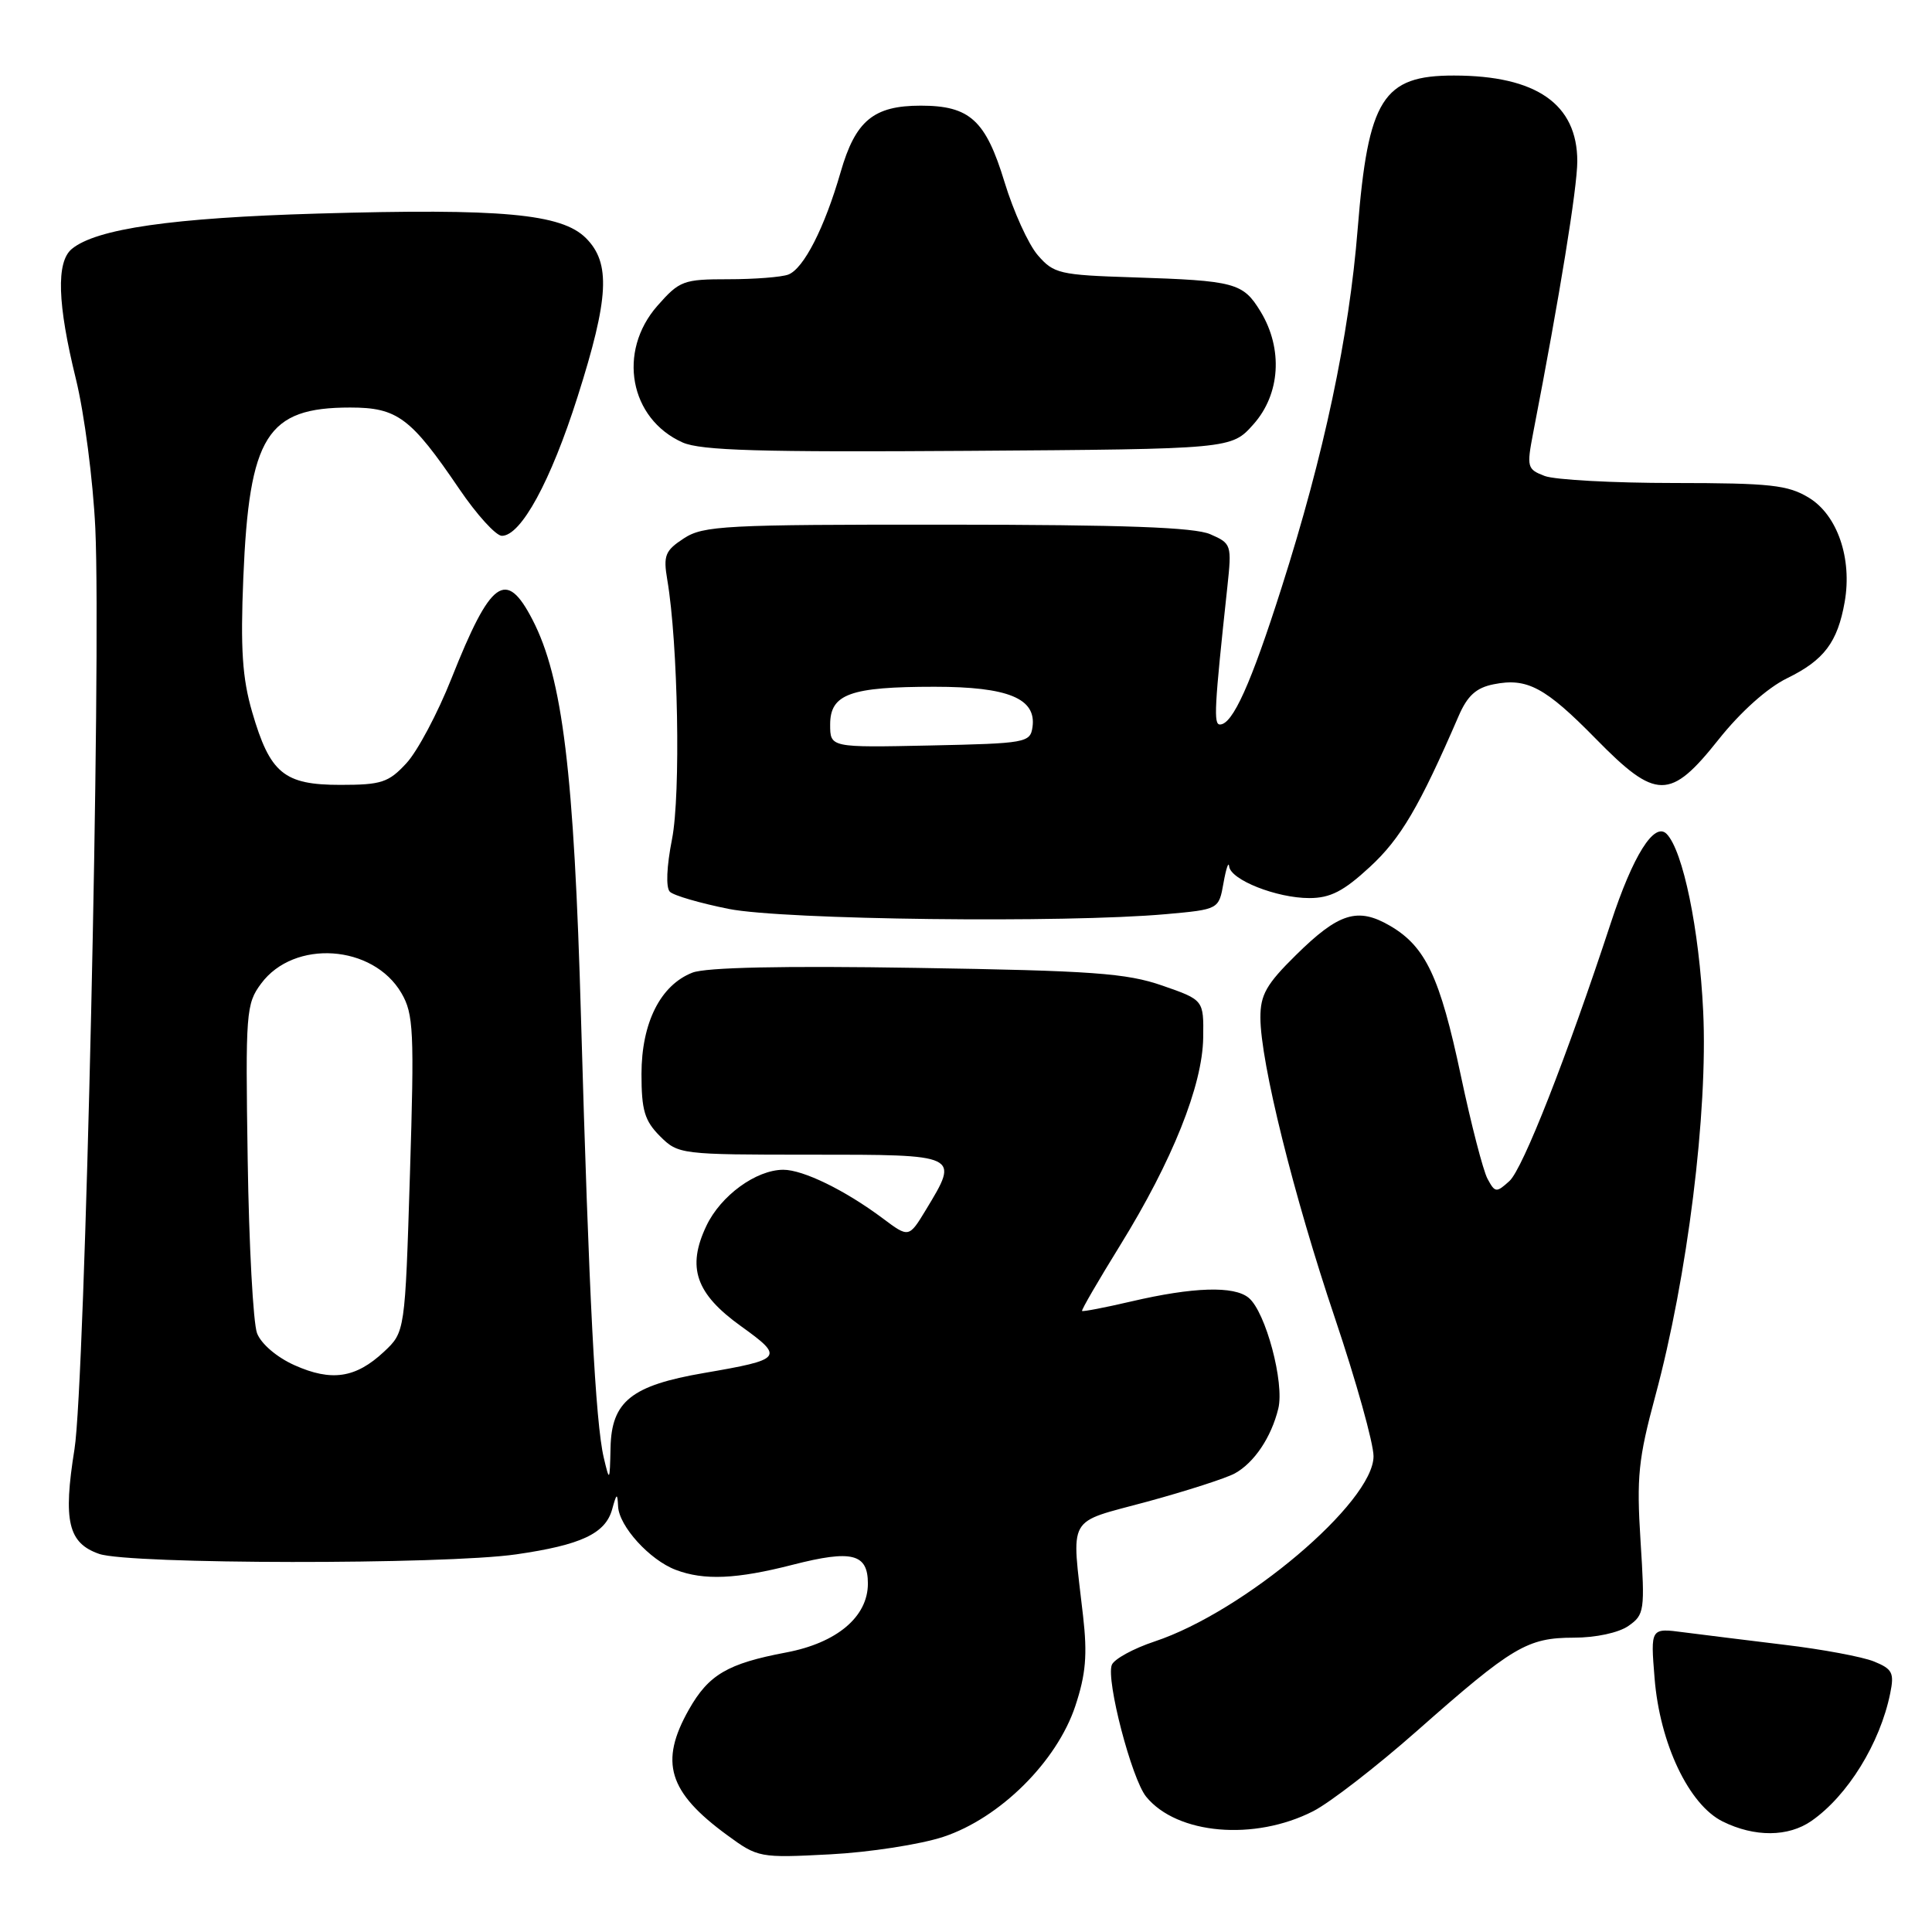 <?xml version="1.0" encoding="UTF-8" standalone="no"?>
<!DOCTYPE svg PUBLIC "-//W3C//DTD SVG 1.1//EN" "http://www.w3.org/Graphics/SVG/1.1/DTD/svg11.dtd" >
<svg xmlns="http://www.w3.org/2000/svg" xmlns:xlink="http://www.w3.org/1999/xlink" version="1.1" viewBox="0 0 256 256">
 <g >
 <path fill="currentColor"
d=" M 125.00 243.39 C 132.49 240.91 140.03 233.43 142.48 226.07 C 143.88 221.85 144.10 219.28 143.51 214.10 C 141.97 200.55 141.20 201.91 152.00 198.98 C 157.22 197.56 162.45 195.87 163.61 195.24 C 166.18 193.83 168.45 190.46 169.38 186.65 C 170.22 183.25 167.71 173.83 165.46 171.97 C 163.53 170.36 158.11 170.53 149.89 172.45 C 146.42 173.26 143.49 173.82 143.38 173.71 C 143.26 173.59 145.54 169.68 148.43 165.00 C 155.34 153.82 159.34 143.83 159.43 137.50 C 159.50 132.50 159.50 132.50 154.00 130.59 C 149.27 128.95 144.74 128.62 121.50 128.25 C 103.73 127.96 93.56 128.18 91.75 128.88 C 87.52 130.53 85.01 135.51 85.00 142.30 C 85.00 147.12 85.41 148.50 87.45 150.55 C 89.87 152.96 90.16 153.00 107.45 153.00 C 127.22 153.00 127.13 152.96 122.71 160.27 C 120.43 164.03 120.43 164.03 116.97 161.44 C 111.98 157.71 106.43 155.00 103.79 155.00 C 100.19 155.01 95.50 158.42 93.60 162.43 C 90.98 167.94 92.18 171.42 98.19 175.73 C 103.95 179.87 103.74 180.13 93.28 181.93 C 83.67 183.58 81.03 185.69 80.90 191.82 C 80.80 196.36 80.77 196.40 80.00 193.14 C 78.90 188.47 78.04 171.79 76.99 135.00 C 76.07 102.31 74.55 89.83 70.56 82.12 C 67.05 75.32 65.03 76.78 59.83 89.88 C 58.00 94.50 55.31 99.56 53.85 101.13 C 51.49 103.69 50.53 104.00 45.10 104.00 C 37.62 104.00 35.78 102.48 33.41 94.34 C 32.11 89.86 31.85 85.99 32.24 76.56 C 33.02 57.73 35.36 54.00 46.40 54.00 C 52.65 54.00 54.43 55.33 60.85 64.78 C 63.17 68.20 65.72 71.00 66.50 71.00 C 69.04 71.00 72.98 63.76 76.53 52.58 C 80.70 39.47 80.94 34.85 77.64 31.55 C 74.41 28.32 66.51 27.59 42.09 28.30 C 22.82 28.86 12.75 30.31 9.51 32.99 C 7.43 34.72 7.61 40.27 10.05 50.19 C 11.18 54.78 12.33 63.64 12.63 70.00 C 13.43 87.46 11.27 183.32 9.87 192.02 C 8.34 201.56 9.03 204.47 13.14 205.90 C 17.14 207.29 58.87 207.34 68.40 205.96 C 76.99 204.72 80.22 203.21 81.11 200.00 C 81.71 197.83 81.81 197.78 81.90 199.60 C 82.02 202.23 86.08 206.70 89.53 208.01 C 93.28 209.44 97.60 209.25 105.07 207.33 C 112.89 205.33 115.00 205.86 115.00 209.83 C 115.00 214.23 110.90 217.69 104.17 218.96 C 96.40 220.43 93.90 221.90 91.28 226.53 C 87.34 233.49 88.55 237.46 96.36 243.17 C 100.43 246.15 100.65 246.20 110.00 245.71 C 115.22 245.44 121.97 244.39 125.00 243.39 Z  M 174.01 239.99 C 176.21 238.87 182.40 234.08 187.76 229.35 C 200.43 218.16 202.37 217.01 208.53 217.00 C 211.45 217.00 214.48 216.35 215.78 215.44 C 217.90 213.96 217.97 213.43 217.38 204.19 C 216.84 195.71 217.09 193.31 219.33 185.00 C 223.60 169.20 226.32 147.35 225.68 134.00 C 225.16 123.14 223.01 112.72 220.84 110.50 C 219.21 108.84 216.37 113.36 213.45 122.27 C 207.61 140.04 201.78 154.89 200.01 156.49 C 198.27 158.07 198.10 158.05 197.10 156.19 C 196.52 155.10 194.93 148.96 193.57 142.53 C 190.80 129.44 188.90 125.43 184.20 122.68 C 179.90 120.17 177.39 120.95 171.70 126.57 C 167.80 130.41 167.00 131.82 167.01 134.85 C 167.02 140.74 171.41 158.42 176.90 174.70 C 179.70 183.02 182.00 191.24 182.00 192.96 C 182.00 199.05 164.85 213.56 153.00 217.50 C 150.17 218.44 147.62 219.84 147.32 220.61 C 146.54 222.63 149.95 235.71 151.87 238.07 C 155.95 243.08 166.22 243.97 174.01 239.99 Z  M 240.03 241.28 C 244.82 237.95 249.11 231.01 250.46 224.39 C 251.02 221.66 250.76 221.15 248.30 220.15 C 246.76 219.53 241.45 218.54 236.50 217.95 C 231.55 217.35 225.52 216.60 223.10 216.29 C 218.70 215.71 218.70 215.71 219.24 222.36 C 219.93 231.03 223.79 239.15 228.27 241.36 C 232.50 243.45 236.96 243.42 240.03 241.28 Z  M 154.50 121.13 C 161.50 120.50 161.50 120.50 162.12 117.00 C 162.46 115.08 162.80 114.09 162.87 114.80 C 163.05 116.58 169.16 119.00 173.49 119.00 C 176.27 119.00 178.03 118.10 181.52 114.87 C 185.59 111.12 188.07 106.91 193.27 94.89 C 194.44 92.18 195.60 91.13 197.92 90.67 C 202.35 89.78 204.75 91.06 211.47 97.91 C 219.45 106.05 221.31 106.06 227.72 97.99 C 230.63 94.33 234.18 91.15 236.80 89.87 C 241.70 87.48 243.49 85.10 244.43 79.76 C 245.44 74.01 243.47 68.26 239.70 65.96 C 236.91 64.26 234.61 64.01 221.82 64.00 C 213.74 64.00 206.03 63.58 204.68 63.07 C 202.35 62.18 202.28 61.90 203.16 57.32 C 206.69 39.10 208.99 24.90 209.00 21.38 C 209.00 13.80 203.59 10.02 192.68 10.01 C 183.23 9.99 181.29 13.08 179.90 30.32 C 178.76 44.59 175.45 60.21 169.82 77.85 C 165.75 90.64 163.33 96.00 161.65 96.00 C 160.79 96.00 160.90 93.81 162.63 77.77 C 163.23 72.18 163.17 72.01 160.37 70.79 C 158.27 69.87 148.95 69.53 125.46 69.52 C 96.03 69.50 93.19 69.65 90.61 71.34 C 88.13 72.96 87.87 73.60 88.42 76.84 C 89.85 85.25 90.21 105.24 89.05 111.17 C 88.33 114.81 88.21 117.61 88.76 118.16 C 89.26 118.66 92.78 119.68 96.58 120.44 C 103.86 121.88 141.08 122.33 154.50 121.13 Z  M 166.08 56.23 C 169.65 52.24 170.03 46.21 167.03 41.28 C 164.70 37.46 163.67 37.19 150.13 36.75 C 140.38 36.44 139.62 36.26 137.50 33.80 C 136.26 32.36 134.29 28.01 133.11 24.14 C 130.61 15.92 128.51 14.00 122.00 14.00 C 115.75 14.00 113.35 15.99 111.39 22.80 C 109.26 30.18 106.50 35.59 104.46 36.38 C 103.57 36.72 99.99 37.00 96.52 37.00 C 90.55 37.00 90.04 37.19 87.10 40.53 C 81.78 46.60 83.42 55.49 90.45 58.63 C 92.87 59.70 100.73 59.93 128.33 59.74 C 163.17 59.50 163.17 59.50 166.08 56.23 Z  M 39.03 180.90 C 36.68 179.85 34.60 178.07 34.06 176.66 C 33.55 175.32 32.99 164.98 32.82 153.69 C 32.52 134.15 32.60 133.02 34.60 130.33 C 38.96 124.44 49.43 125.15 53.19 131.59 C 54.80 134.35 54.91 136.60 54.32 155.57 C 53.67 176.50 53.67 176.50 50.86 179.13 C 47.13 182.61 43.92 183.09 39.03 180.90 Z  M 110.00 96.00 C 110.00 91.96 112.65 91.00 123.84 91.00 C 133.59 91.00 137.35 92.55 136.81 96.35 C 136.51 98.41 135.95 98.51 123.25 98.78 C 110.00 99.06 110.00 99.06 110.00 96.00 Z "/>
</g>
</svg>